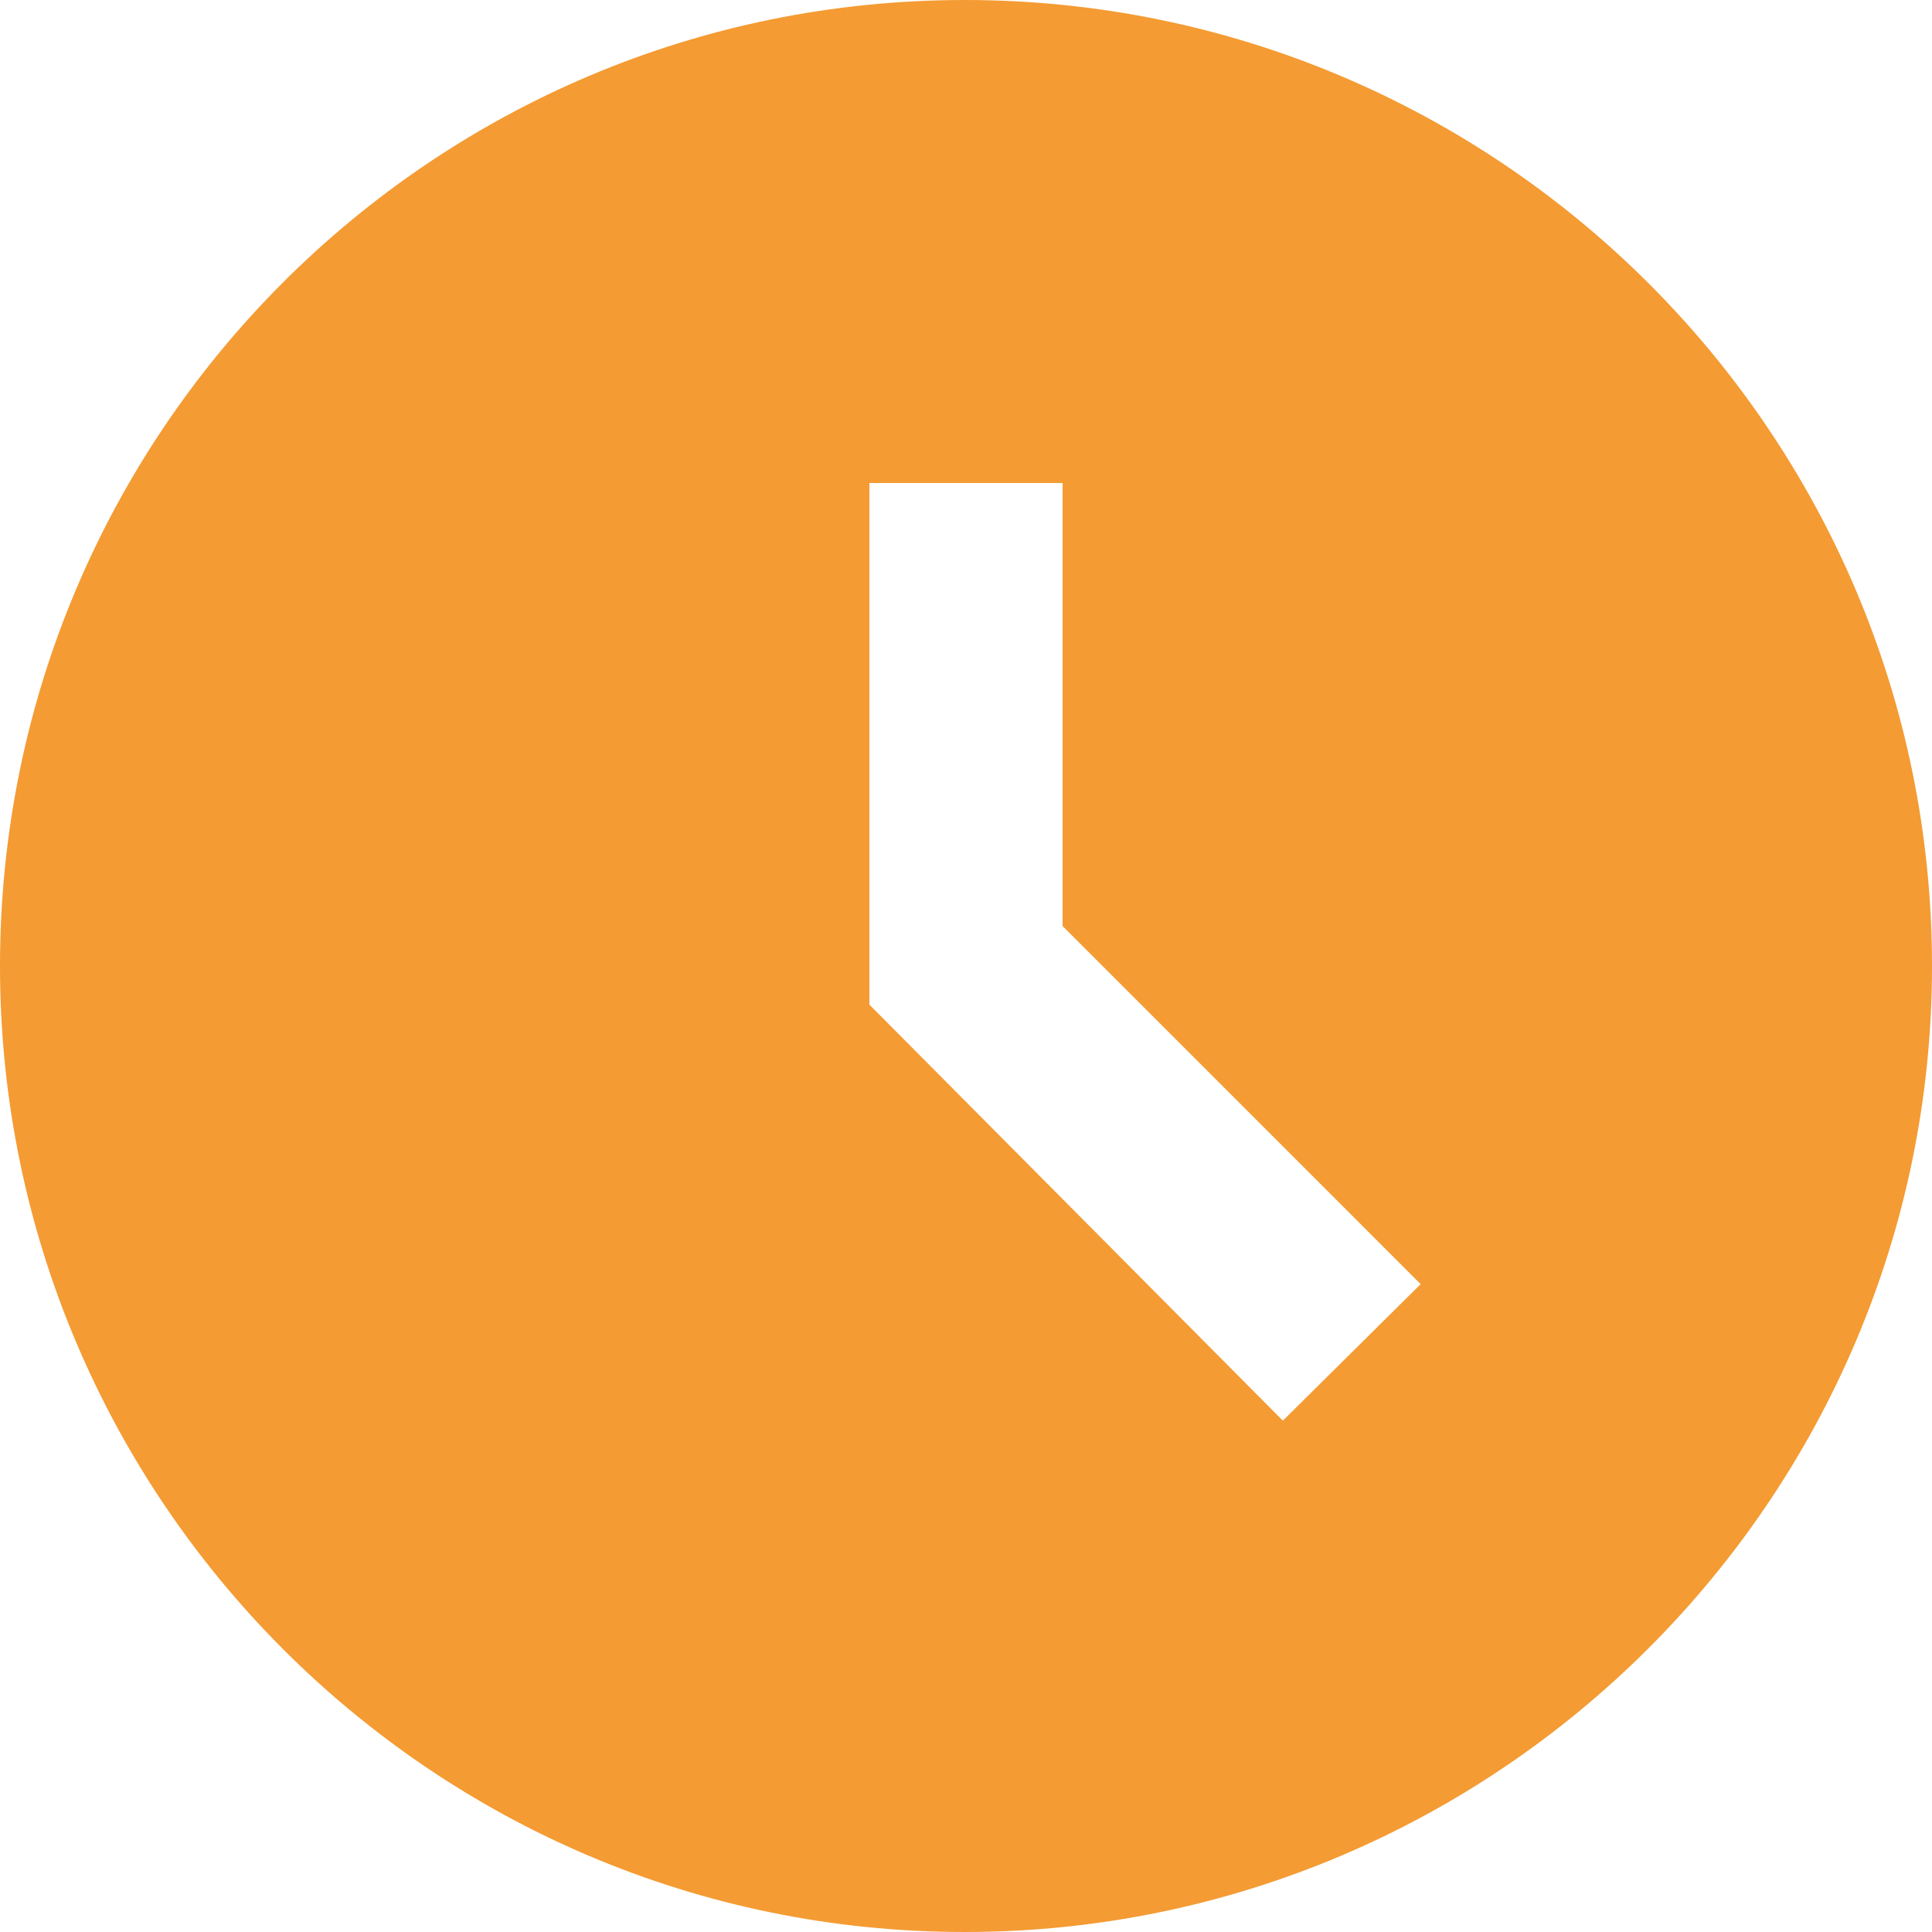<svg width="15" height="15" viewBox="0 0 15 15" fill="none" xmlns="http://www.w3.org/2000/svg" xmlns:xlink="http://www.w3.org/1999/xlink">
	<desc>
			Created with Pixso.
	</desc>
	<defs/>
	<path id="Vector" d="M7.49 0C3.35 0 0 3.36 0 7.5C0 11.63 3.35 15 7.49 15C11.63 15 15 11.63 15 7.5C15 3.36 11.63 0 7.49 0ZM9.96 11.03L6.75 7.8L6.75 3.75L8.25 3.75L8.25 7.19L11.03 9.97L9.96 11.03Z" fill="#F49B33" fill-opacity="1" fill-rule="nonzero"/>
</svg>
